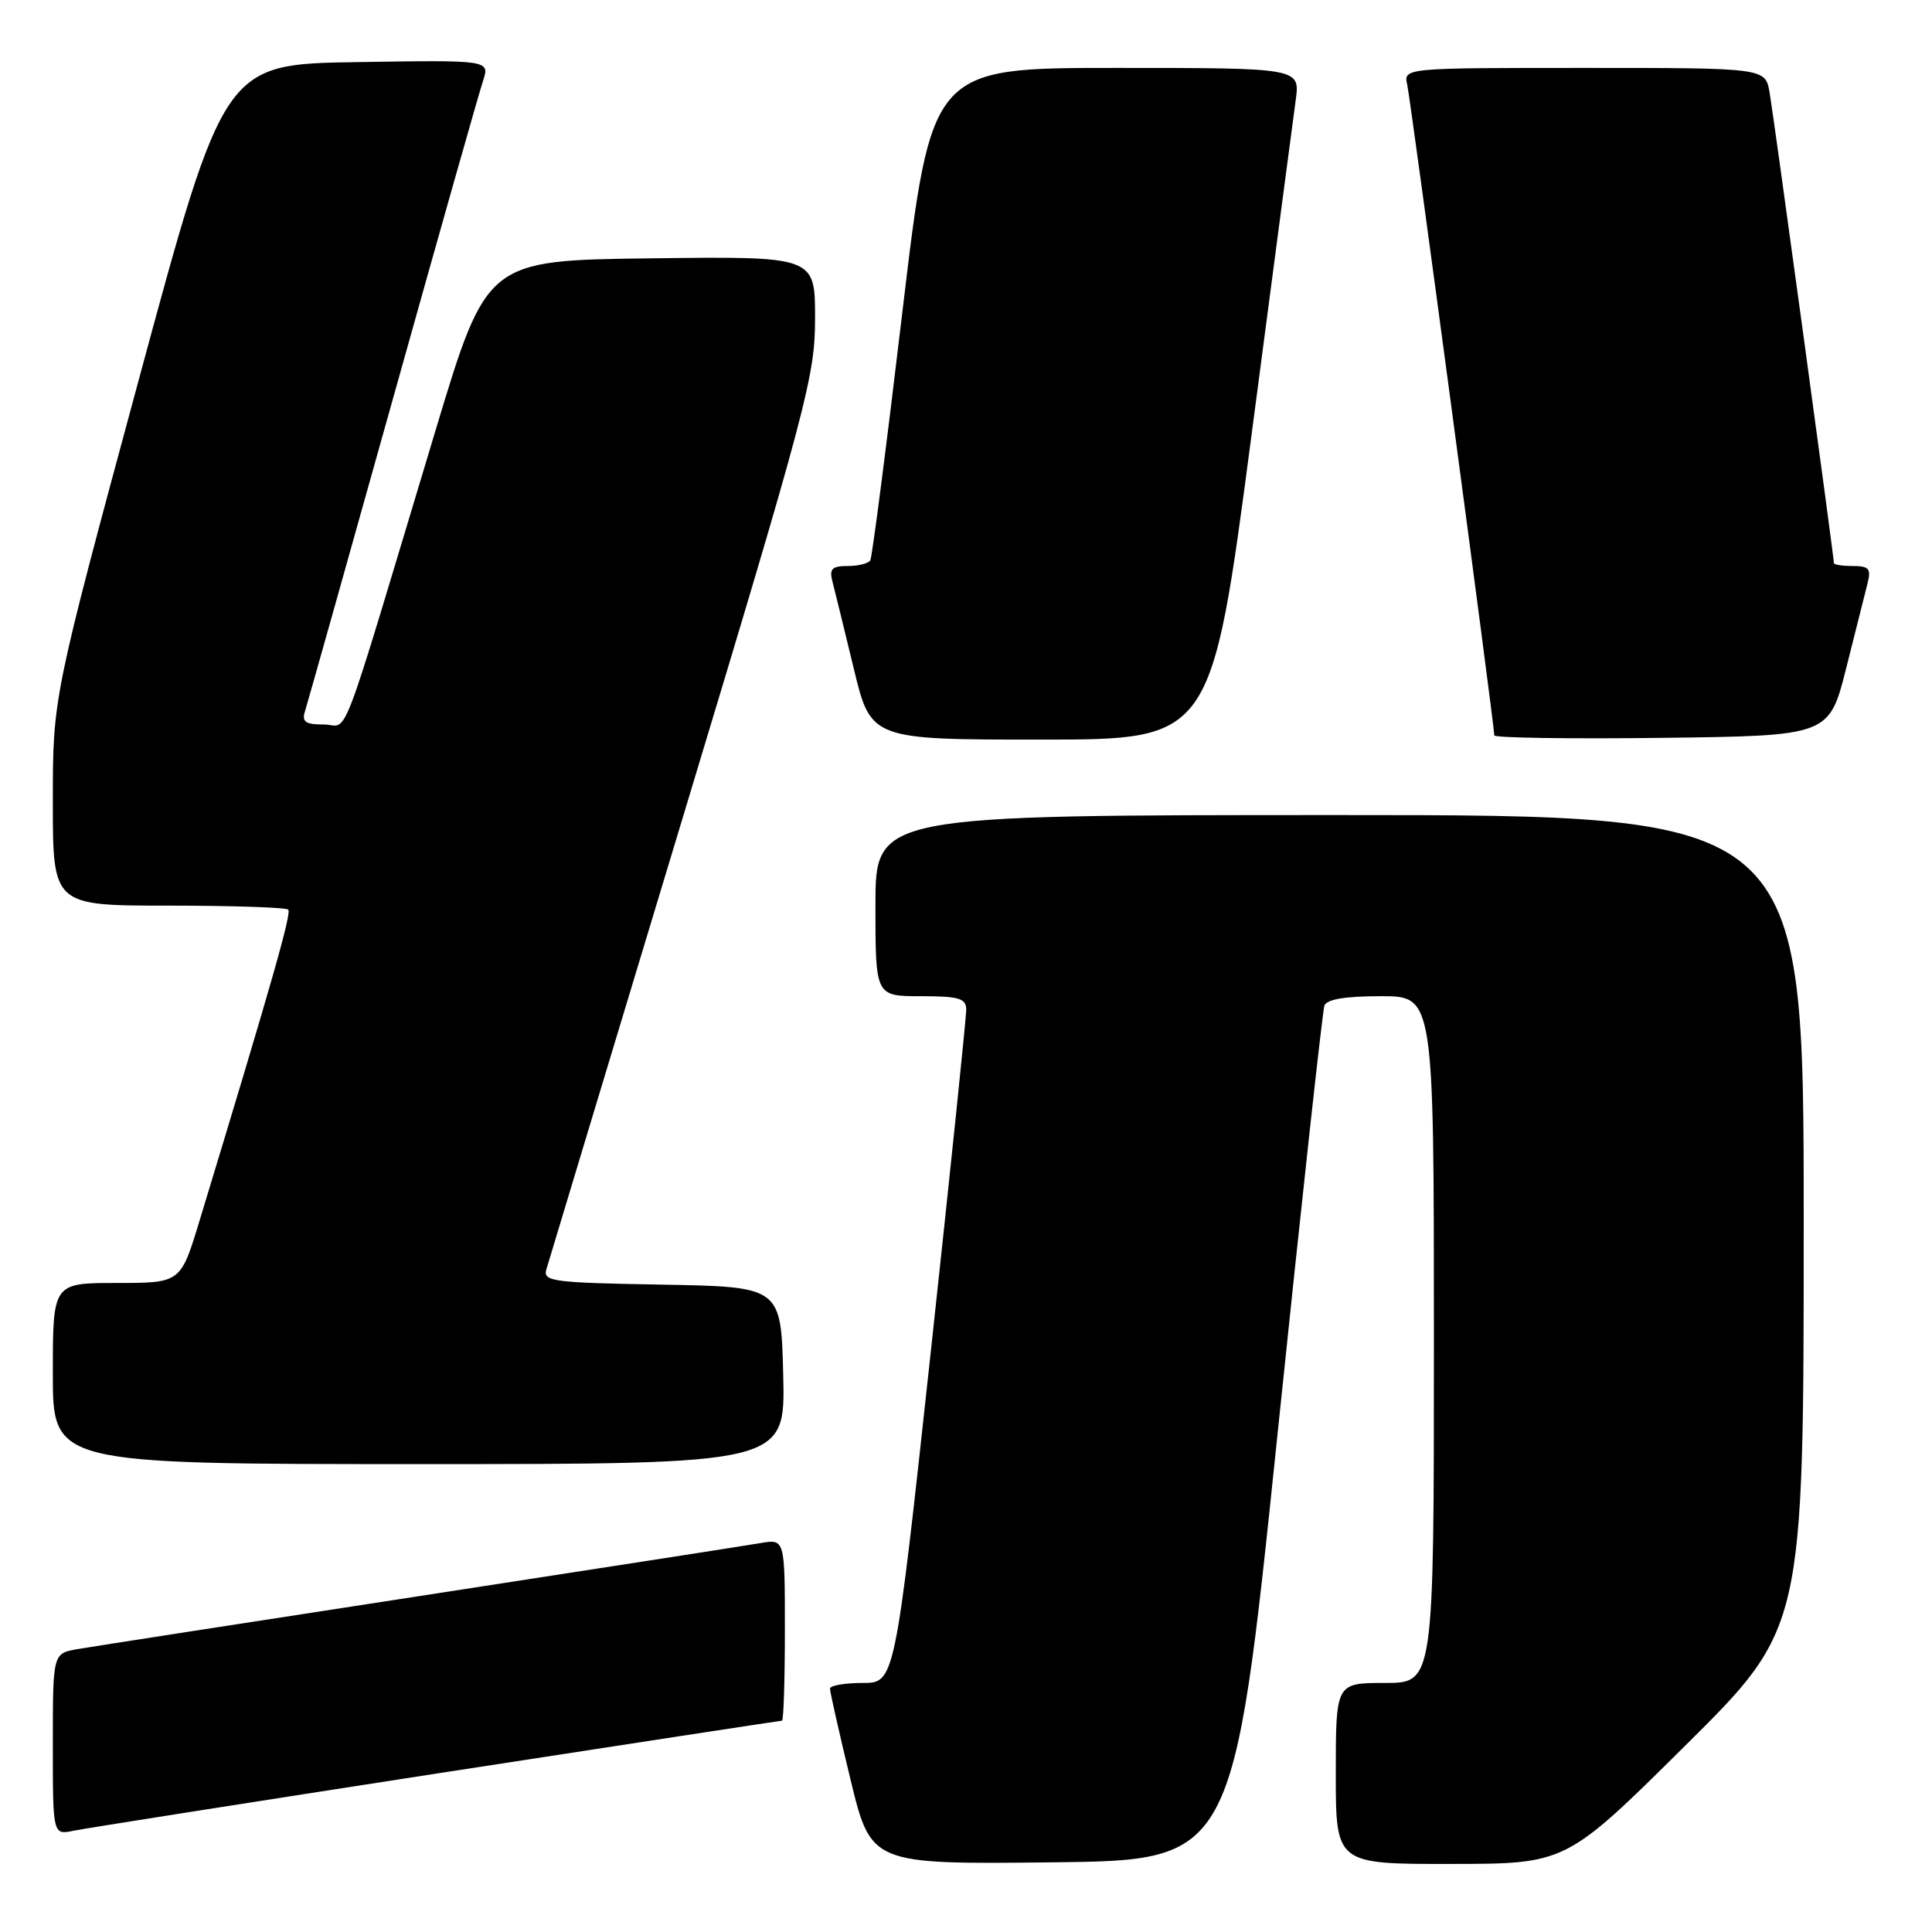 <?xml version="1.0" encoding="UTF-8" standalone="no"?>
<!DOCTYPE svg PUBLIC "-//W3C//DTD SVG 1.1//EN" "http://www.w3.org/Graphics/SVG/1.1/DTD/svg11.dtd" >
<svg xmlns="http://www.w3.org/2000/svg" xmlns:xlink="http://www.w3.org/1999/xlink" version="1.1" viewBox="0 0 256 256">
 <g >
 <path fill="currentColor"
d=" M 169.23 190.50 C 172.42 159.70 175.24 133.94 175.49 133.25 C 175.79 132.41 178.25 132.00 182.97 132.00 C 190.00 132.00 190.00 132.00 190.00 177.50 C 190.00 223.00 190.00 223.00 183.50 223.00 C 177.00 223.00 177.00 223.00 177.00 235.00 C 177.00 247.00 177.00 247.00 192.25 246.98 C 207.50 246.97 207.50 246.97 223.25 231.36 C 239.00 215.75 239.00 215.75 239.00 161.87 C 239.00 108.00 239.00 108.00 177.50 108.00 C 116.00 108.00 116.00 108.00 116.00 120.00 C 116.00 132.00 116.00 132.00 122.00 132.00 C 127.04 132.00 128.00 132.28 128.03 133.75 C 128.05 134.71 125.93 155.19 123.32 179.25 C 118.57 223.00 118.57 223.00 114.29 223.00 C 111.93 223.00 109.99 223.34 109.98 223.75 C 109.97 224.16 111.19 229.57 112.69 235.77 C 115.42 247.03 115.42 247.03 139.42 246.77 C 163.42 246.50 163.42 246.50 169.23 190.50 Z  M 57.87 235.00 C 82.83 231.15 103.42 228.00 103.62 228.00 C 103.83 228.00 104.00 222.58 104.00 215.95 C 104.00 203.91 104.00 203.91 100.75 204.47 C 98.96 204.78 78.60 207.94 55.50 211.50 C 32.40 215.05 12.04 218.21 10.25 218.52 C 7.00 219.09 7.00 219.09 7.00 231.12 C 7.00 243.16 7.00 243.16 9.75 242.58 C 11.26 242.27 32.92 238.86 57.87 235.00 Z  M 103.78 182.25 C 103.50 170.50 103.50 170.50 87.69 170.22 C 73.27 169.97 71.93 169.80 72.39 168.22 C 72.67 167.28 80.79 140.35 90.45 108.40 C 107.01 53.58 108.00 49.83 108.00 42.13 C 108.00 33.96 108.00 33.96 86.25 34.23 C 64.50 34.50 64.50 34.50 57.72 57.00 C 44.57 100.67 46.34 96.00 42.90 96.00 C 40.47 96.00 39.97 95.65 40.41 94.25 C 40.72 93.29 45.94 74.72 52.02 53.00 C 58.10 31.27 63.49 12.25 64.00 10.73 C 64.91 7.95 64.91 7.95 47.31 8.23 C 29.70 8.50 29.70 8.50 18.35 50.46 C 7.00 92.42 7.00 92.42 7.00 106.21 C 7.00 120.00 7.00 120.00 22.33 120.00 C 30.77 120.00 37.90 120.24 38.19 120.53 C 38.66 120.99 36.06 130.09 26.44 161.75 C 23.94 170.00 23.94 170.00 15.47 170.00 C 7.00 170.00 7.00 170.00 7.00 182.00 C 7.00 194.00 7.00 194.00 55.53 194.00 C 104.06 194.00 104.06 194.00 103.78 182.25 Z  M 165.82 57.75 C 168.73 35.61 171.37 15.59 171.69 13.25 C 172.26 9.00 172.26 9.00 147.84 9.00 C 123.42 9.00 123.42 9.00 119.58 41.25 C 117.48 58.99 115.56 73.84 115.32 74.25 C 115.08 74.66 113.73 75.00 112.32 75.00 C 110.25 75.00 109.87 75.38 110.29 77.01 C 110.58 78.12 111.85 83.29 113.11 88.51 C 115.39 98.00 115.39 98.00 137.96 98.00 C 160.52 98.00 160.52 98.00 165.82 57.75 Z  M 244.64 88.50 C 245.88 83.55 247.16 78.49 247.47 77.25 C 247.95 75.36 247.63 75.00 245.52 75.00 C 244.13 75.00 243.00 74.83 243.00 74.61 C 243.00 73.77 235.01 15.29 234.48 12.25 C 233.91 9.00 233.91 9.00 209.94 9.00 C 185.96 9.00 185.96 9.00 186.47 11.25 C 186.93 13.30 198.00 96.06 198.00 97.44 C 198.00 97.77 207.98 97.92 220.19 97.77 C 242.37 97.50 242.37 97.50 244.64 88.50 Z "/>
</g>
</svg>